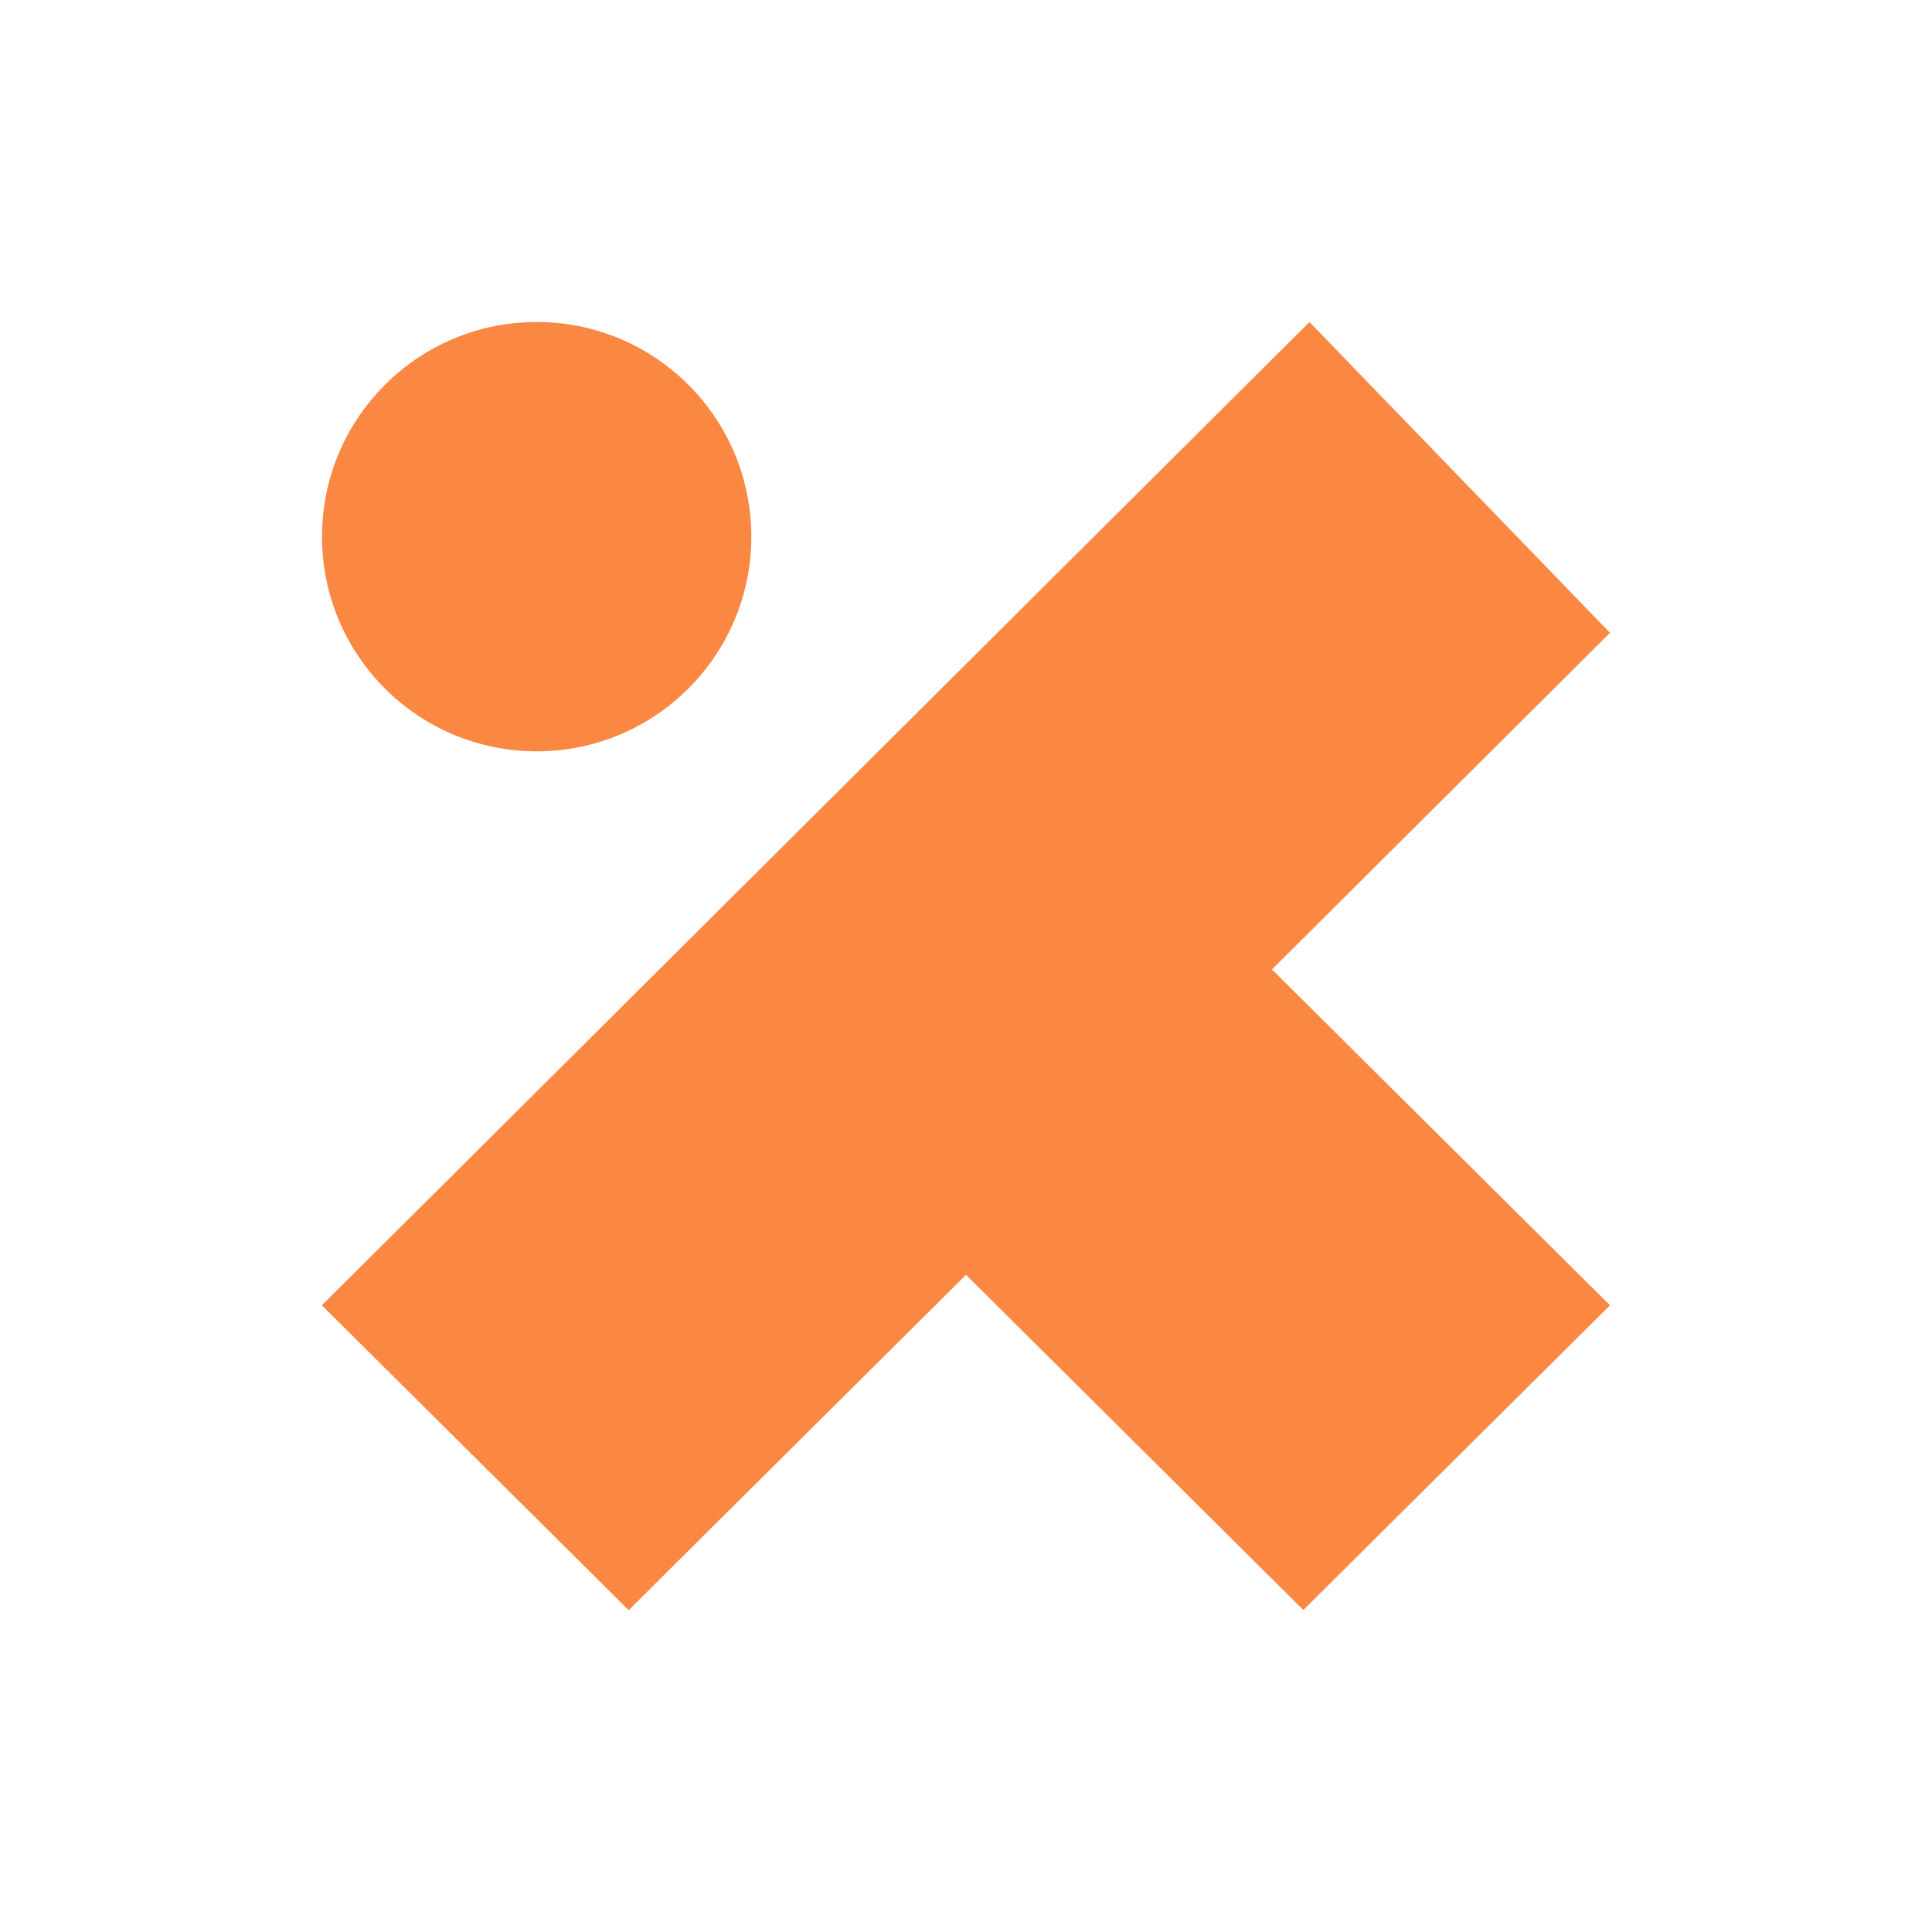 <svg viewBox="0 0 90 90" xmlns="http://www.w3.org/2000/svg"><g fill="none"><path fill="#FFF" d="M0 0h90v90H0z"/><g transform="translate(15 15)" fill="#FB8842"><circle cx="10" cy="10" r="10"/><path d="M30 16 0 45.806 14.286 60 30 44.387 45.714 60 60 45.806z"/><path d="M0 45.806 46 0l14 14.48L14.286 60z"/></g></g></svg>